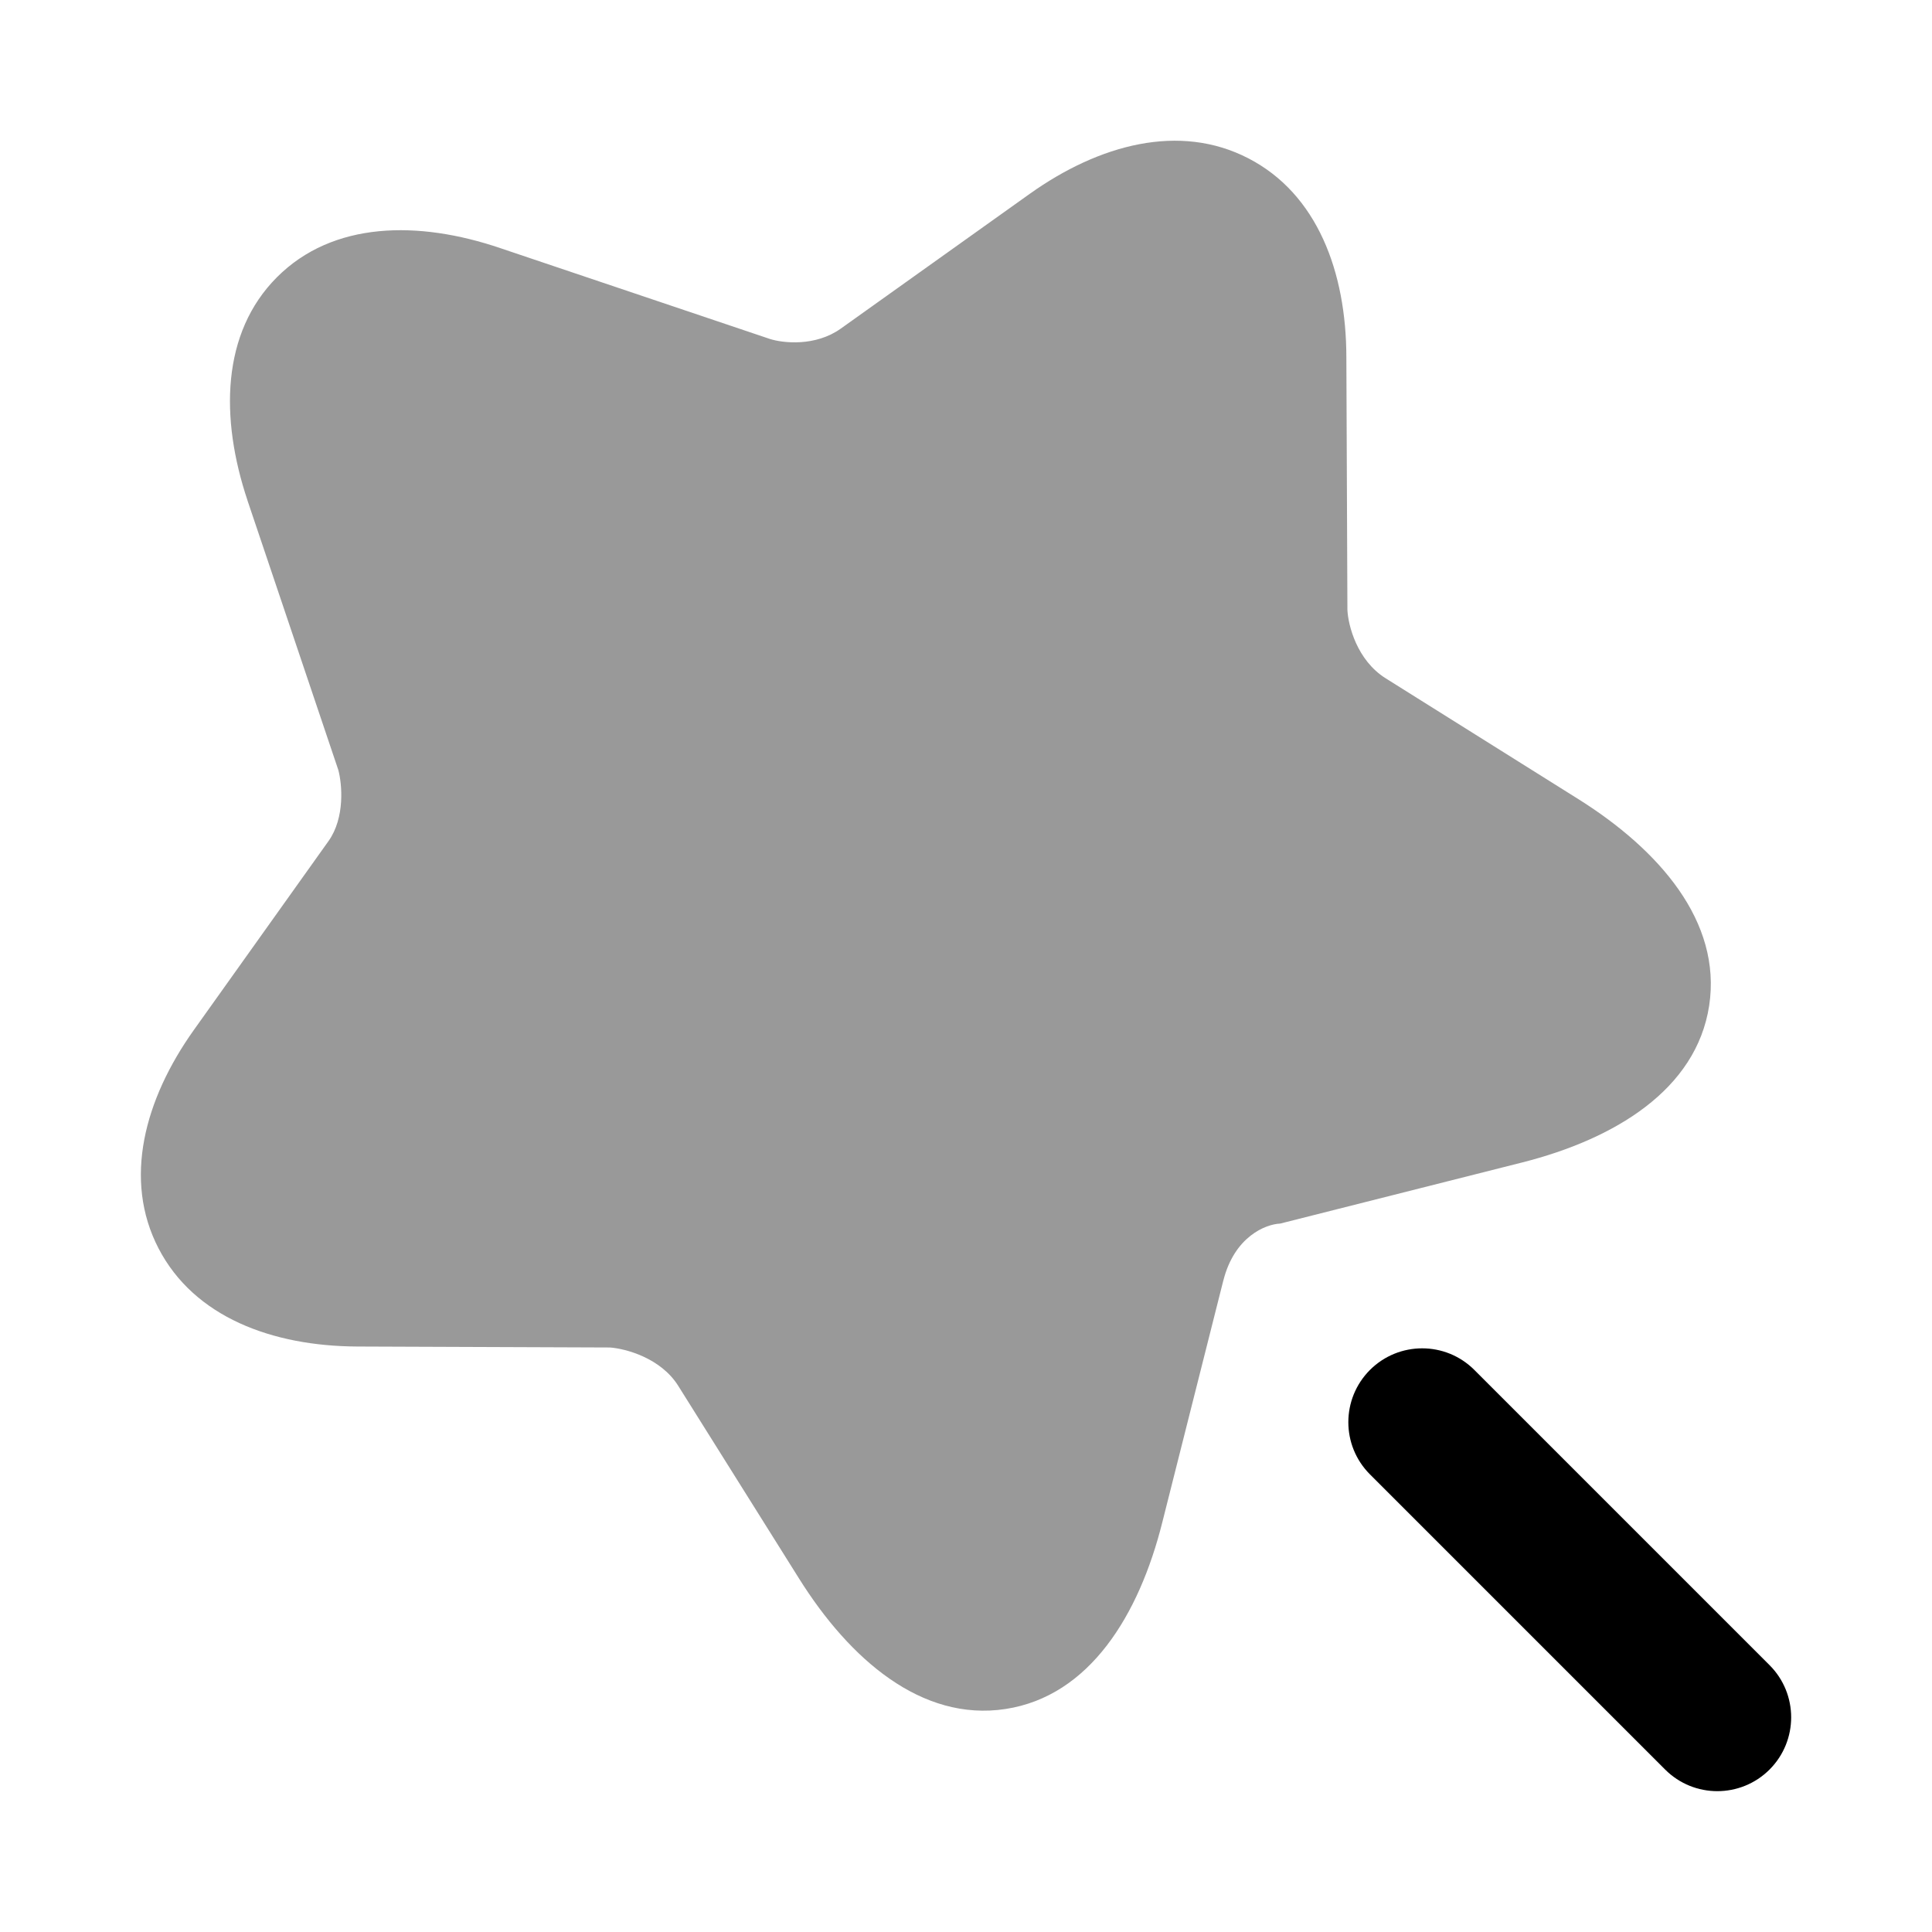 <svg width="24" height="24" viewBox="0 0 24 24" xmlns="http://www.w3.org/2000/svg">
<path fill-rule="evenodd" clip-rule="evenodd" d="M17.018 17.018C17.377 16.66 17.957 16.66 18.315 17.018L21.982 20.685C22.34 21.043 22.34 21.623 21.982 21.982C21.623 22.34 21.043 22.34 20.685 21.982L17.018 18.315C16.66 17.957 16.66 17.377 17.018 17.018Z" fill="currentColor"/>
<path opacity="0.4" d="M15.508 1.967C16.364 2.409 16.724 3.379 16.725 4.439L16.725 4.441L16.738 7.577C16.747 7.767 16.856 8.202 17.213 8.426L19.607 9.927C20.609 10.556 21.391 11.448 21.232 12.492C21.072 13.539 20.055 14.15 18.911 14.44L15.902 15.2C15.725 15.207 15.335 15.359 15.197 15.907L15.196 15.909L14.438 18.913C14.151 20.058 13.538 21.07 12.49 21.23C11.447 21.389 10.554 20.611 9.926 19.609L8.425 17.215C8.207 16.867 7.769 16.753 7.577 16.739L4.438 16.727C3.382 16.722 2.413 16.362 1.97 15.509C1.526 14.654 1.795 13.656 2.408 12.795L4.081 10.448C4.288 10.157 4.249 9.738 4.203 9.566L3.075 6.219L3.075 6.218C2.733 5.196 2.749 4.136 3.441 3.443C4.135 2.749 5.195 2.736 6.214 3.082L9.565 4.211C9.726 4.262 10.129 4.308 10.446 4.081L12.793 2.407C13.653 1.795 14.652 1.524 15.508 1.967Z" fill="currentColor"/>
</svg>
